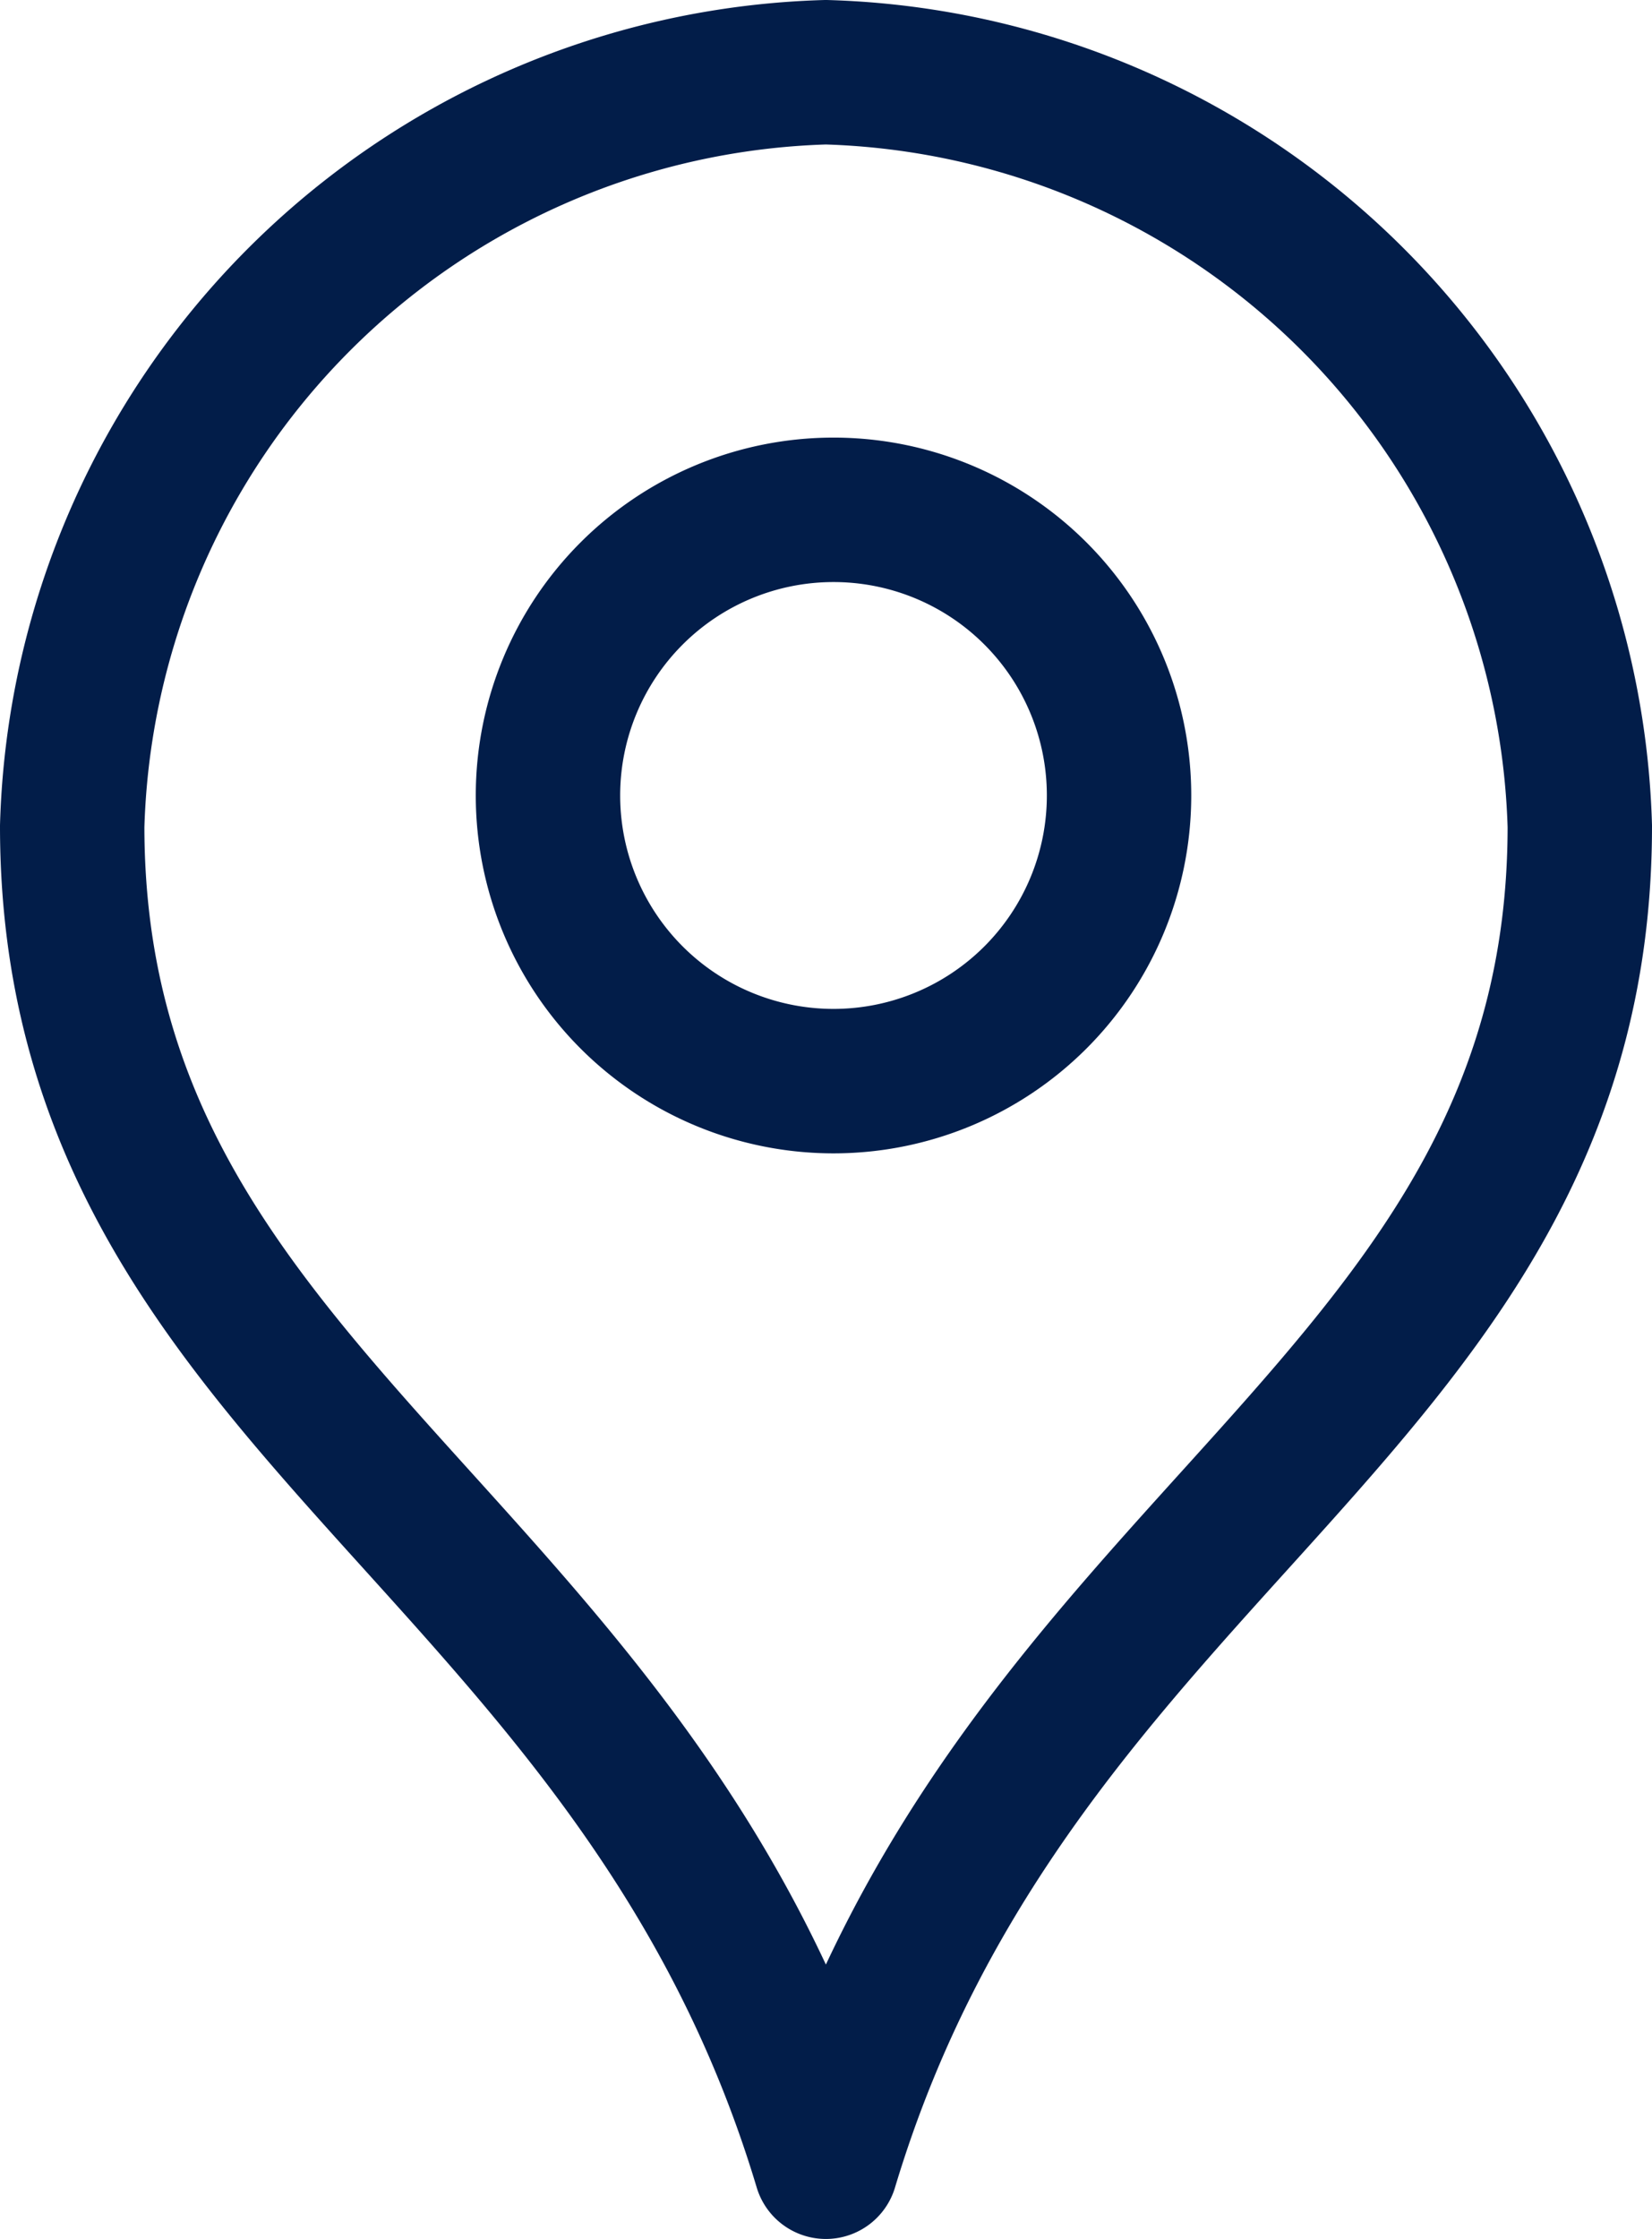 <svg xmlns="http://www.w3.org/2000/svg" width="22.882" height="31" viewBox="0 0 22.882 31"><defs><style>.a{fill:none;stroke:#021d49;stroke-linejoin:round;stroke-width:2px;}</style></defs><g transform="translate(1 1)"><path class="a" d="M178.359,397.475a10.752,10.752,0,0,0-10.439,10.439c0,8.014,7.818,9.825,10.439,18.561,2.625-8.736,10.443-10.546,10.443-18.561A10.757,10.757,0,0,0,178.359,397.475Z" transform="translate(-167.92 -397.475)"/><path class="a" d="M176.874,402.071a3.955,3.955,0,1,0,3.955,3.955A3.954,3.954,0,0,0,176.874,402.071Z" transform="translate(-166.329 -396.012)"/></g></svg>